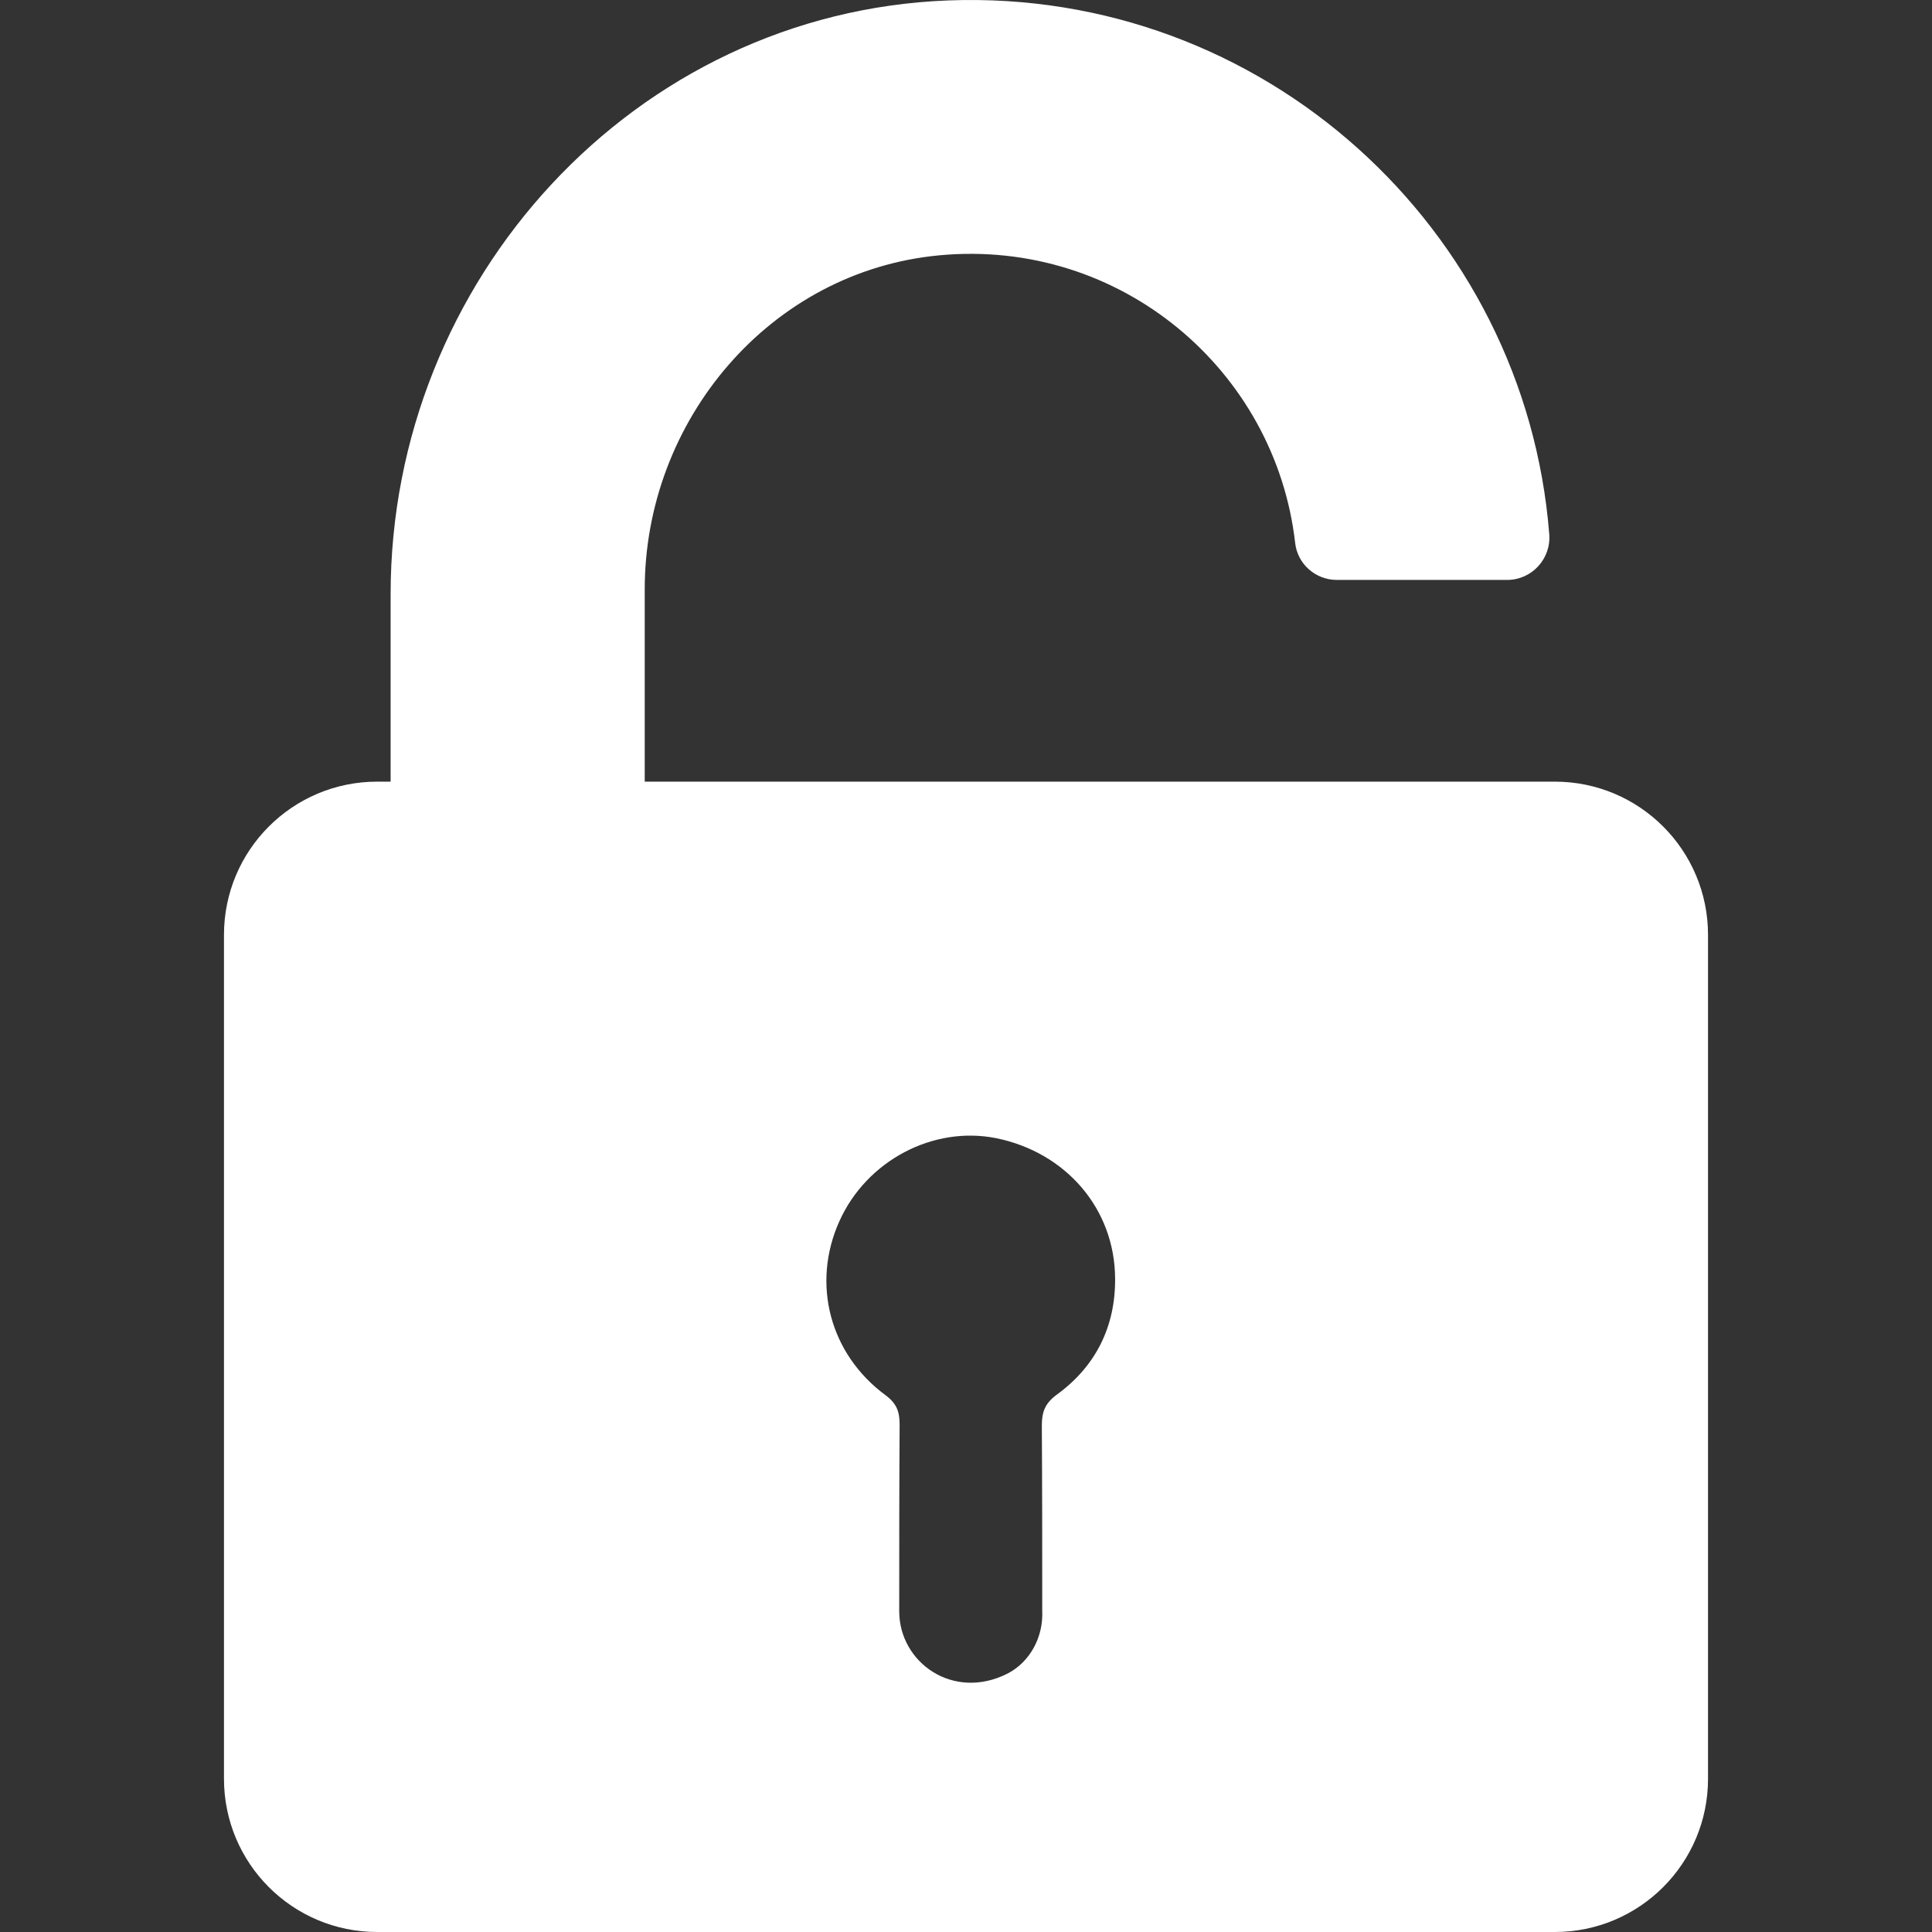 <?xml version="1.0" encoding="iso-8859-1"?>
<!-- Generator: Adobe Illustrator 19.0.0, SVG Export Plug-In . SVG Version: 6.00 Build 0)  -->
<svg xmlns="http://www.w3.org/2000/svg" xmlns:xlink="http://www.w3.org/1999/xlink" version="1.1" id="Capa_1" x="0px" y="0px" viewBox="0 0 490.406 490.406" style="enable-background:new 0 0 490.406 490.406;" xml:space="preserve" width="512px" height="512px">
<rect x="0" y="0" width="490.406" height="490.406" fill="#333333" stroke="none"/>
<g>
	<path d="M238.453,64.806c46-4.3,85.3,29.2,90.3,73c0.6,5.4,5.2,9.4,10.6,9.4h43.2c6.3,0,11.2-5.4,10.7-11.6   c-6.1-77.6-72.7-138.5-152.5-135.5c-79.7,3-141.6,71-141.6,150.7v47.6h-3.4c-21.5,0-38.9,17.4-38.9,38.9v214.2   c0,21.5,17.4,38.9,38.9,38.9h298.9c21.5,0,38.9-17.4,38.9-38.9v-214.2c0-21.5-17.4-38.9-38.9-38.9h-1.1h-64.3h-165.6v-48.8   C163.653,106.606,195.553,68.806,238.453,64.806z M213.053,310.006c6.9-15.4,23.8-24.3,39.8-21.1c17.7,3.6,30.1,17.9,30.2,35.6   c0.1,12.2-4.9,22.3-14.8,29.5c-3,2.2-3.8,4.4-3.8,7.8c0.1,15.7,0.1,31.4,0.1,47.1l0,0c0.3,6.5-3,12.9-8.8,15.9   c-13.8,7-27.5-2.8-27.5-15.8v-0.1c0-15.8,0-31.5,0.1-47.3c0-3.2-0.7-5.3-3.5-7.4C210.553,343.706,205.953,325.806,213.053,310.006z   " fill="#FFFFFF"/>
</g>
<g>
</g>
<g>
</g>
<g>
</g>
<g>
</g>
<g>
</g>
<g>
</g>
<g>
</g>
<g>
</g>
<g>
</g>
<g>
</g>
<g>
</g>
<g>
</g>
<g>
</g>
<g>
</g>
<g>
</g>
</svg>
